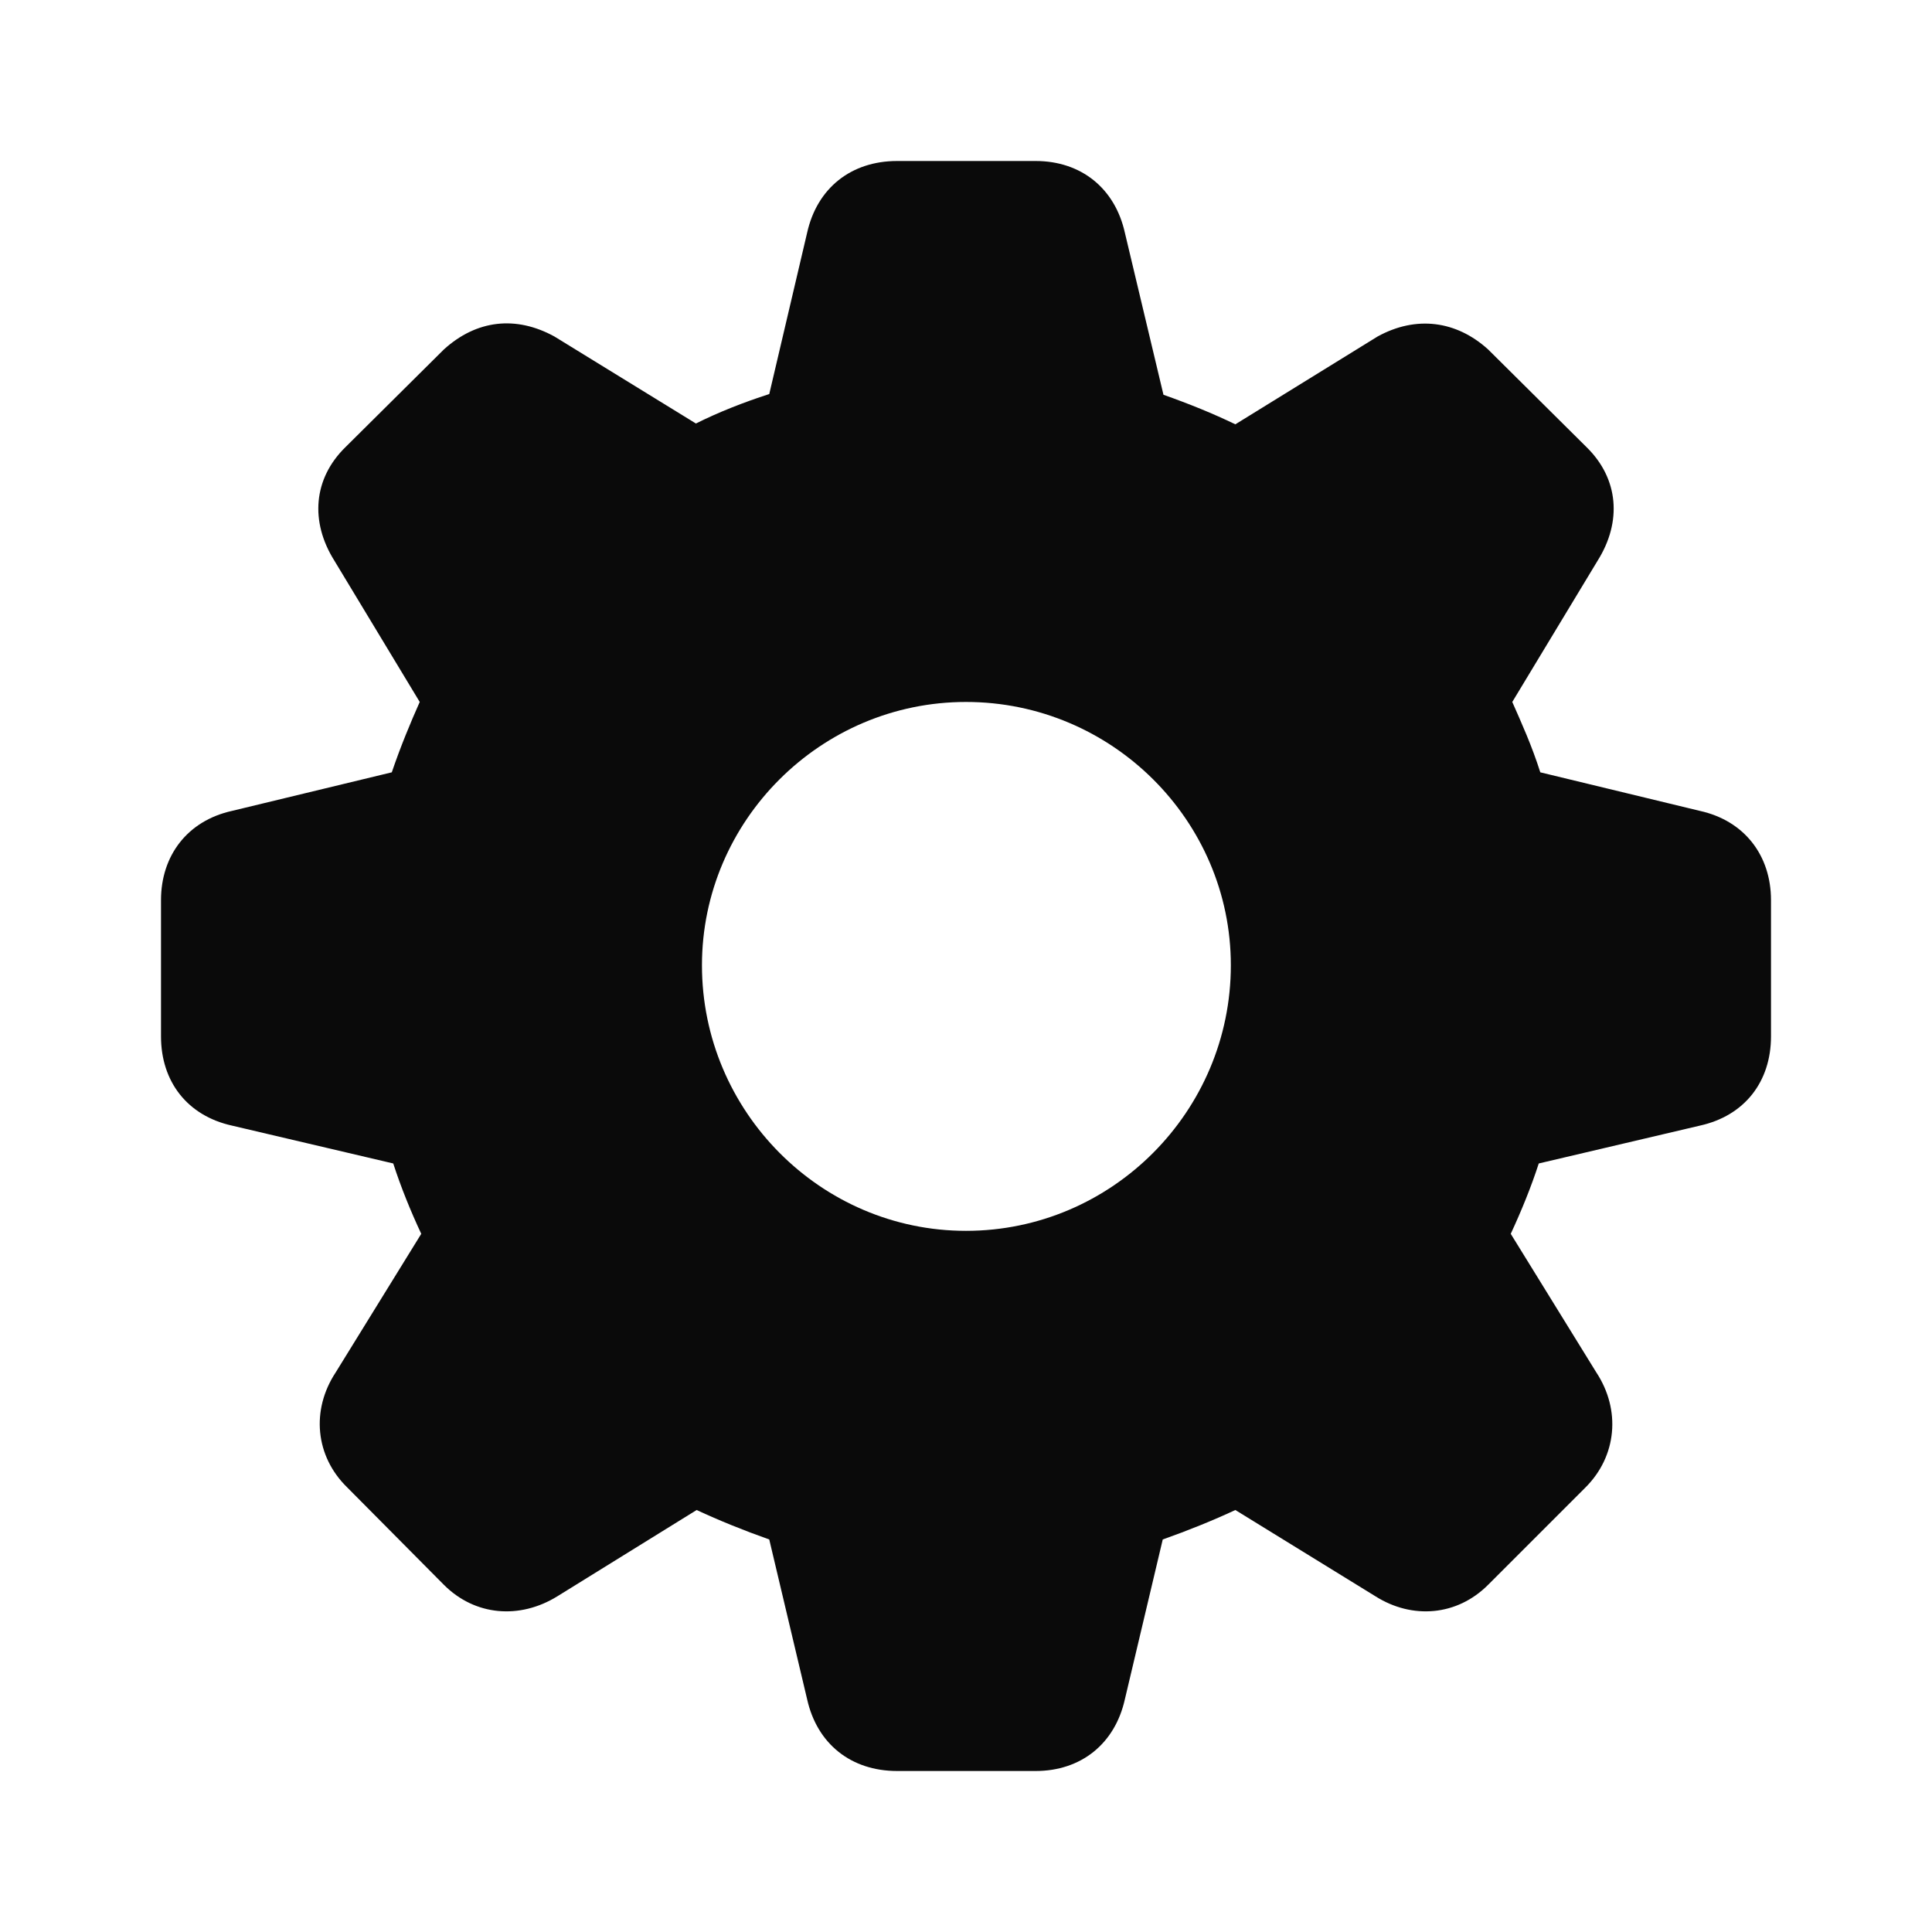 <svg width="24" height="24" viewBox="0 0 24 24" fill="none" xmlns="http://www.w3.org/2000/svg">
<path d="M11.145 22H12.865C13.429 22 13.851 21.662 13.974 21.107L14.444 19.124C14.763 19.011 15.064 18.889 15.346 18.758L17.085 19.829C17.545 20.12 18.1 20.073 18.485 19.688L19.697 18.476C20.083 18.09 20.139 17.517 19.829 17.047L18.767 15.327C18.898 15.045 19.021 14.744 19.115 14.453L21.116 13.983C21.671 13.861 22 13.438 22 12.874V11.182C22 10.628 21.671 10.195 21.116 10.073L19.134 9.594C19.03 9.265 18.898 8.974 18.786 8.72L19.848 6.962C20.148 6.483 20.111 5.947 19.707 5.553L18.485 4.34C18.09 3.983 17.592 3.917 17.113 4.18L15.346 5.271C15.073 5.139 14.773 5.017 14.453 4.904L13.974 2.893C13.851 2.338 13.429 2 12.865 2H11.145C10.571 2 10.149 2.338 10.026 2.893L9.556 4.895C9.237 4.998 8.927 5.12 8.645 5.261L6.887 4.18C6.408 3.917 5.919 3.974 5.515 4.34L4.293 5.553C3.889 5.947 3.852 6.483 4.152 6.962L5.214 8.72C5.101 8.974 4.979 9.265 4.867 9.594L2.883 10.073C2.329 10.195 2 10.628 2 11.182V12.874C2 13.438 2.329 13.861 2.883 13.983L4.885 14.453C4.979 14.744 5.101 15.045 5.233 15.327L4.171 17.047C3.861 17.517 3.917 18.09 4.312 18.476L5.515 19.688C5.9 20.073 6.455 20.12 6.925 19.829L8.654 18.758C8.936 18.889 9.237 19.011 9.556 19.124L10.026 21.107C10.149 21.662 10.571 22 11.145 22ZM12 15.29C10.195 15.29 8.72 13.805 8.72 11.991C8.72 10.195 10.195 8.72 12 8.72C13.814 8.72 15.29 10.195 15.29 11.991C15.29 13.805 13.814 15.29 12 15.29Z" fill="#0A0A0A"/>
</svg>

